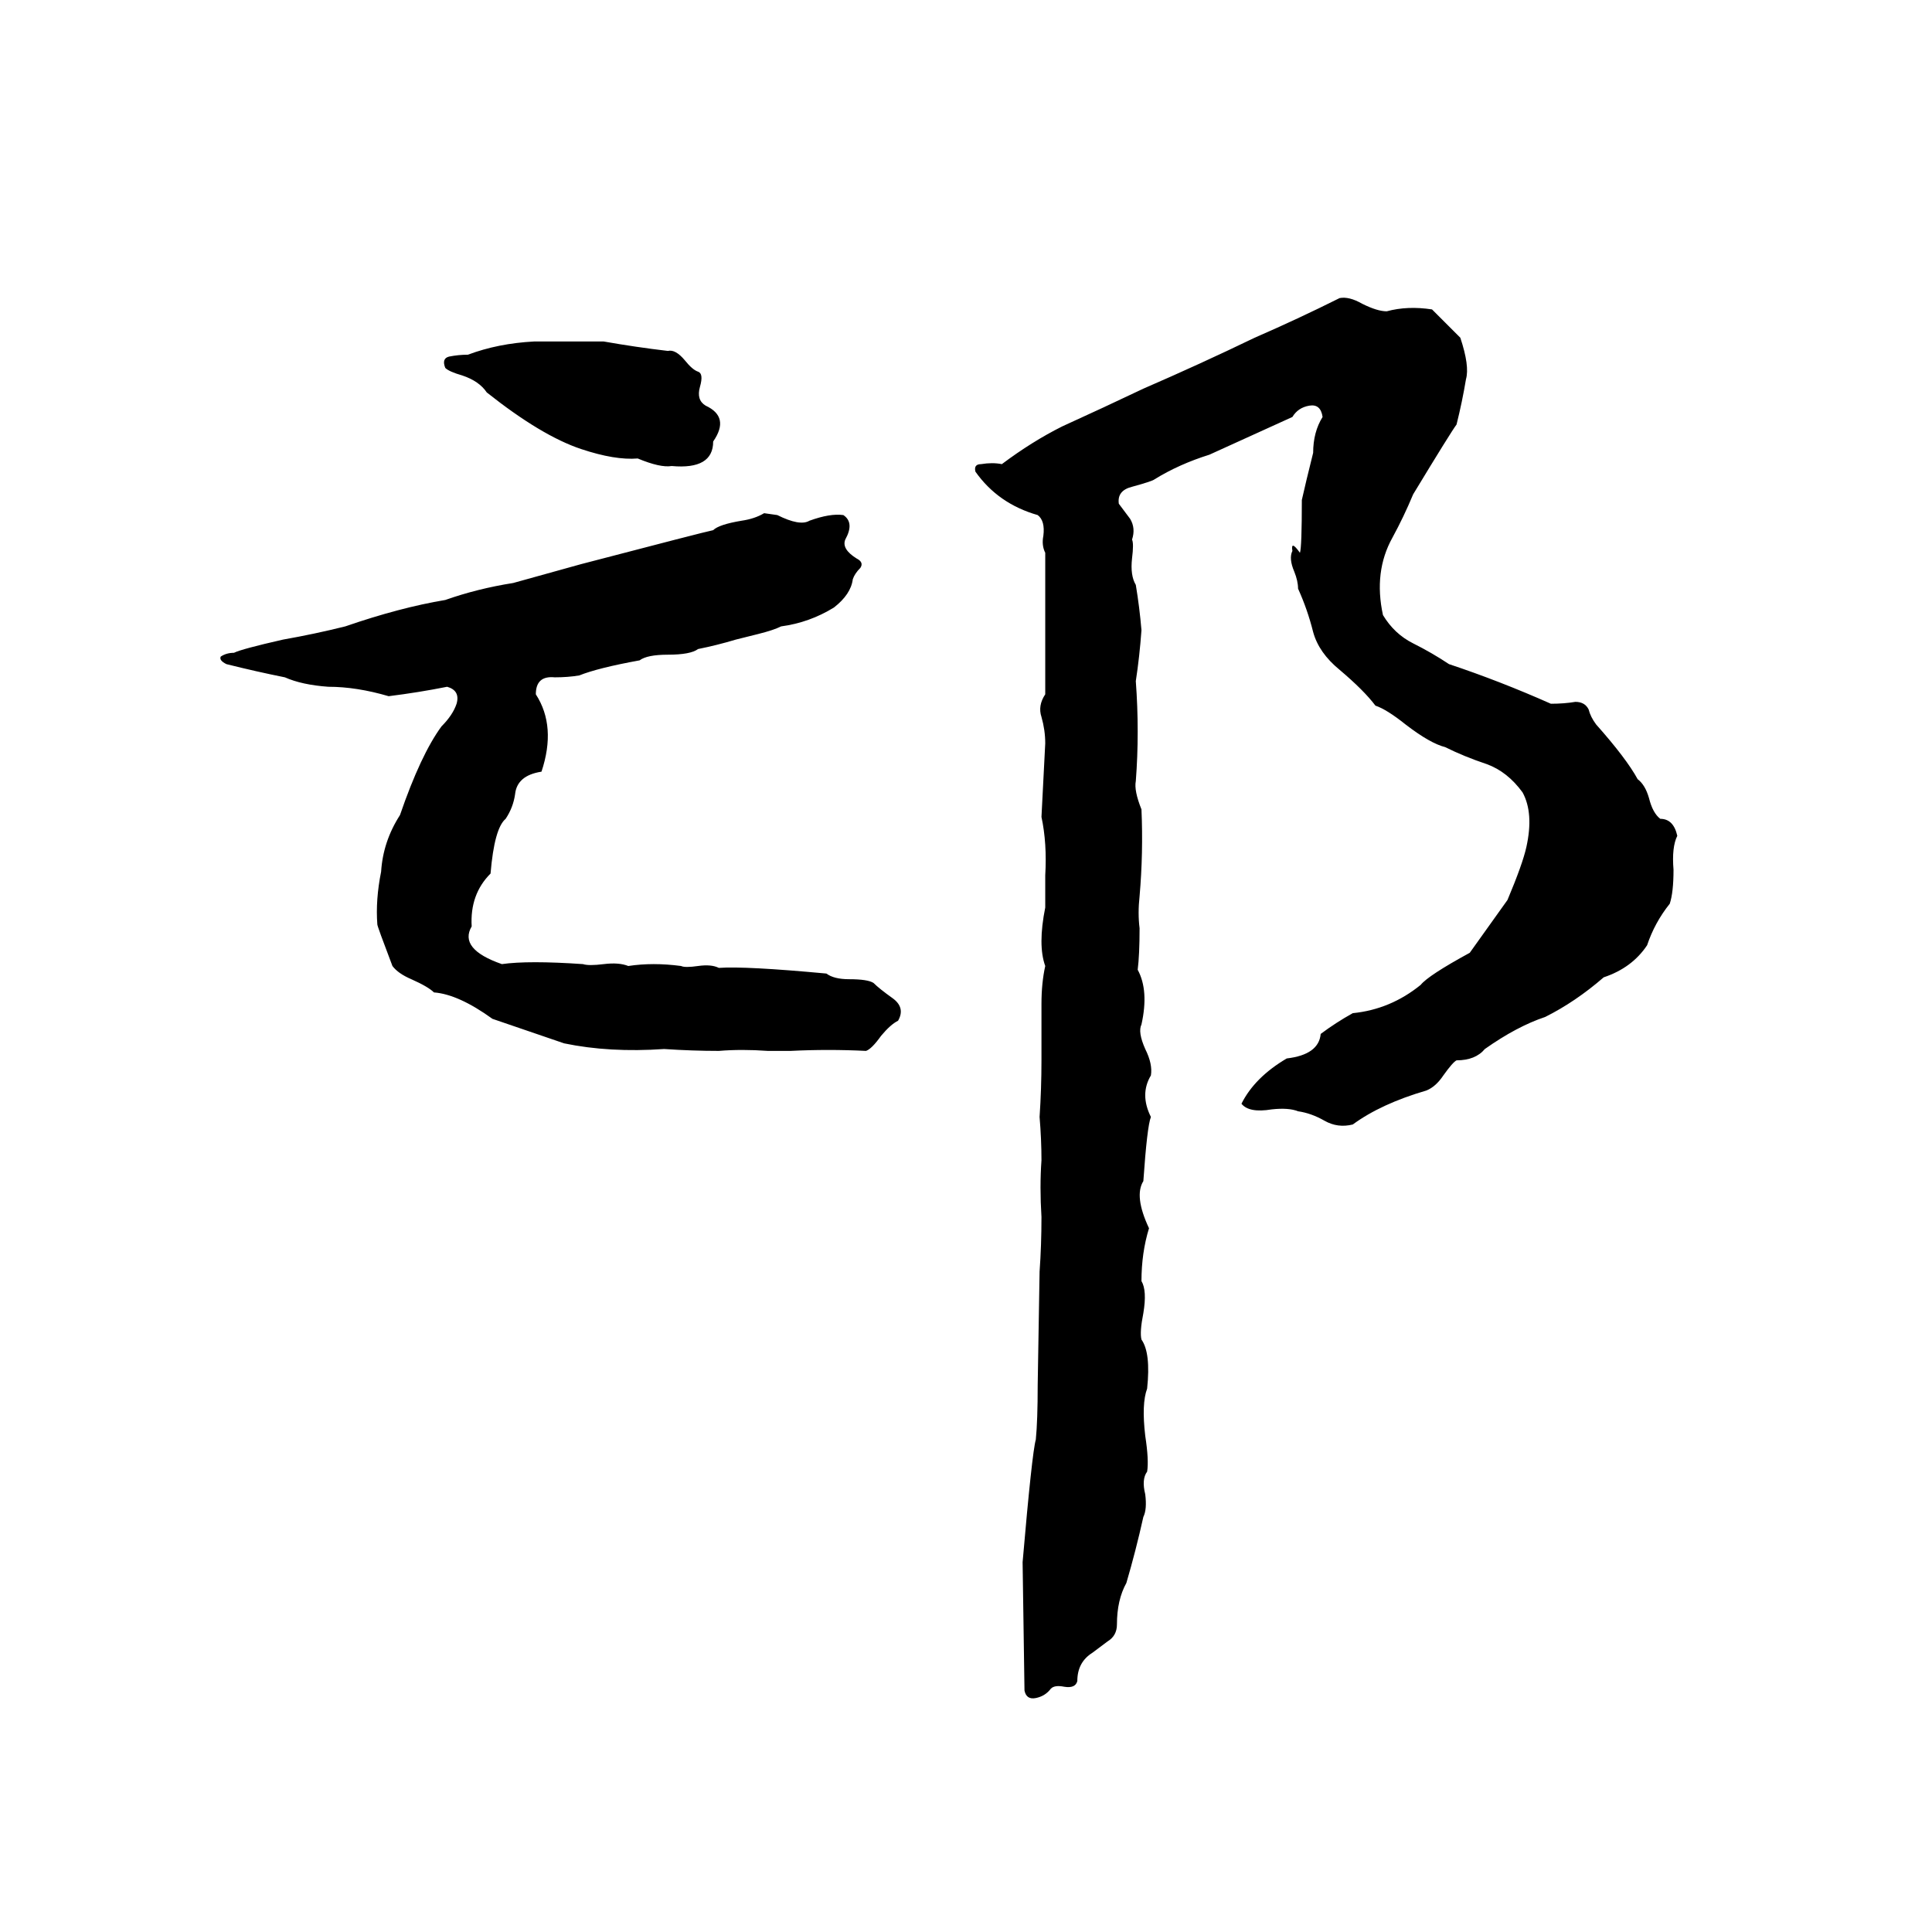 <svg xmlns="http://www.w3.org/2000/svg" viewBox="0 -800 1024 1024">
	<path fill="#000000" d="M710 -642Q715 -643 722 -639Q730 -635 735 -635Q746 -638 759 -636Q767 -628 774 -621Q779 -606 777 -599Q775 -587 772 -575Q769 -571 749 -538Q744 -526 738 -515Q728 -497 733 -474Q739 -464 749 -459Q759 -454 768 -448Q795 -439 822 -427Q829 -427 835 -428Q840 -428 842 -424Q843 -420 846 -416Q862 -398 868 -387Q872 -384 874 -377Q876 -369 880 -366Q887 -366 889 -357Q886 -351 887 -339Q887 -327 885 -321Q877 -311 873 -299Q865 -287 850 -282Q835 -269 819 -261Q804 -256 787 -244Q782 -238 772 -238Q770 -237 765 -230Q761 -224 756 -222Q732 -215 717 -204Q709 -202 702 -206Q695 -210 688 -211Q683 -213 674 -212Q662 -210 658 -215Q665 -229 682 -239Q699 -241 700 -252Q708 -258 717 -263Q737 -265 753 -278Q757 -283 779 -295Q789 -309 799 -323Q807 -342 809 -351Q813 -369 807 -380Q799 -391 788 -395Q776 -399 766 -404Q758 -406 745 -416Q735 -424 729 -426Q723 -434 710 -445Q699 -454 696 -465Q693 -477 688 -488Q688 -492 686 -497Q683 -504 685 -508Q684 -514 689 -507Q690 -510 690 -535Q692 -544 696 -560Q696 -571 701 -579Q700 -586 694 -585Q688 -584 685 -579L641 -559Q625 -554 612 -546Q611 -545 600 -542Q592 -540 593 -533Q596 -529 599 -525Q602 -520 600 -514Q601 -512 600 -504Q599 -495 602 -490Q604 -478 605 -466Q604 -452 602 -439Q604 -412 602 -386Q601 -381 605 -371Q606 -348 604 -325Q603 -316 604 -308Q604 -294 603 -286Q609 -275 605 -257Q603 -253 607 -244Q611 -236 610 -230Q604 -220 610 -208Q608 -203 606 -174Q601 -166 609 -149Q605 -136 605 -121Q608 -116 606 -104Q604 -94 605 -90Q610 -83 608 -64Q605 -56 607 -39Q609 -26 608 -20Q605 -16 607 -8Q608 0 606 4Q602 22 597 39Q592 48 592 61Q592 67 587 70Q583 73 579 76Q571 81 571 91Q570 95 564 94Q559 93 557 95Q554 99 549 100Q544 101 543 96L542 28Q547 -30 549 -37Q550 -47 550 -66L551 -126Q552 -140 552 -155Q551 -171 552 -185Q552 -196 551 -208Q552 -223 552 -238Q552 -253 552 -268Q552 -279 554 -288Q550 -299 554 -319Q554 -327 554 -336Q555 -353 552 -367Q553 -386 554 -406Q554 -413 552 -420Q550 -426 554 -432Q554 -469 554 -507Q552 -511 553 -516Q554 -524 550 -527Q529 -533 517 -550Q516 -554 520 -554Q526 -555 531 -554Q547 -566 563 -574Q585 -584 606 -594Q636 -607 665 -621Q688 -631 710 -642ZM283 -619H320Q337 -616 354 -614Q358 -615 363 -609Q367 -604 370 -603Q373 -602 371 -595Q369 -588 374 -585Q387 -579 378 -566Q378 -551 356 -553Q350 -552 338 -557Q326 -556 308 -562Q287 -569 258 -592Q254 -598 245 -601Q238 -603 236 -605Q234 -610 238 -611Q243 -612 248 -612Q264 -618 283 -619ZM405 -528L412 -527Q424 -521 429 -524Q440 -528 447 -527Q453 -523 448 -514Q446 -509 454 -504Q458 -502 456 -499Q453 -496 452 -493Q451 -485 442 -478Q429 -470 414 -468Q410 -466 402 -464L390 -461Q380 -458 370 -456Q366 -453 354 -453Q343 -453 339 -450Q317 -446 307 -442Q301 -441 294 -441Q284 -442 284 -432Q295 -415 287 -391Q274 -389 273 -379Q272 -372 268 -366Q262 -361 260 -337Q249 -326 250 -309Q243 -297 266 -289Q280 -291 309 -289Q312 -288 320 -289Q328 -290 333 -288Q346 -290 361 -288Q363 -287 370 -288Q377 -289 381 -287Q395 -288 438 -284Q442 -281 450 -281Q460 -281 463 -279Q466 -276 473 -271Q480 -266 476 -259Q472 -257 467 -251Q462 -244 459 -243Q439 -244 419 -243Q413 -243 407 -243Q393 -244 381 -243Q367 -243 352 -244Q323 -242 299 -247L261 -260Q243 -273 230 -274Q227 -277 218 -281Q211 -284 208 -288Q200 -309 200 -310Q199 -323 202 -338Q203 -354 212 -368Q223 -400 234 -415Q240 -421 242 -427Q244 -434 237 -436Q222 -433 206 -431Q189 -436 174 -436Q160 -437 151 -441Q136 -444 120 -448Q116 -450 117 -452Q120 -454 124 -454Q128 -456 150 -461Q167 -464 183 -468Q212 -478 236 -482Q253 -488 272 -491Q290 -496 308 -501Q373 -518 378 -519Q381 -522 393 -524Q400 -525 405 -528Z"/>
</svg>